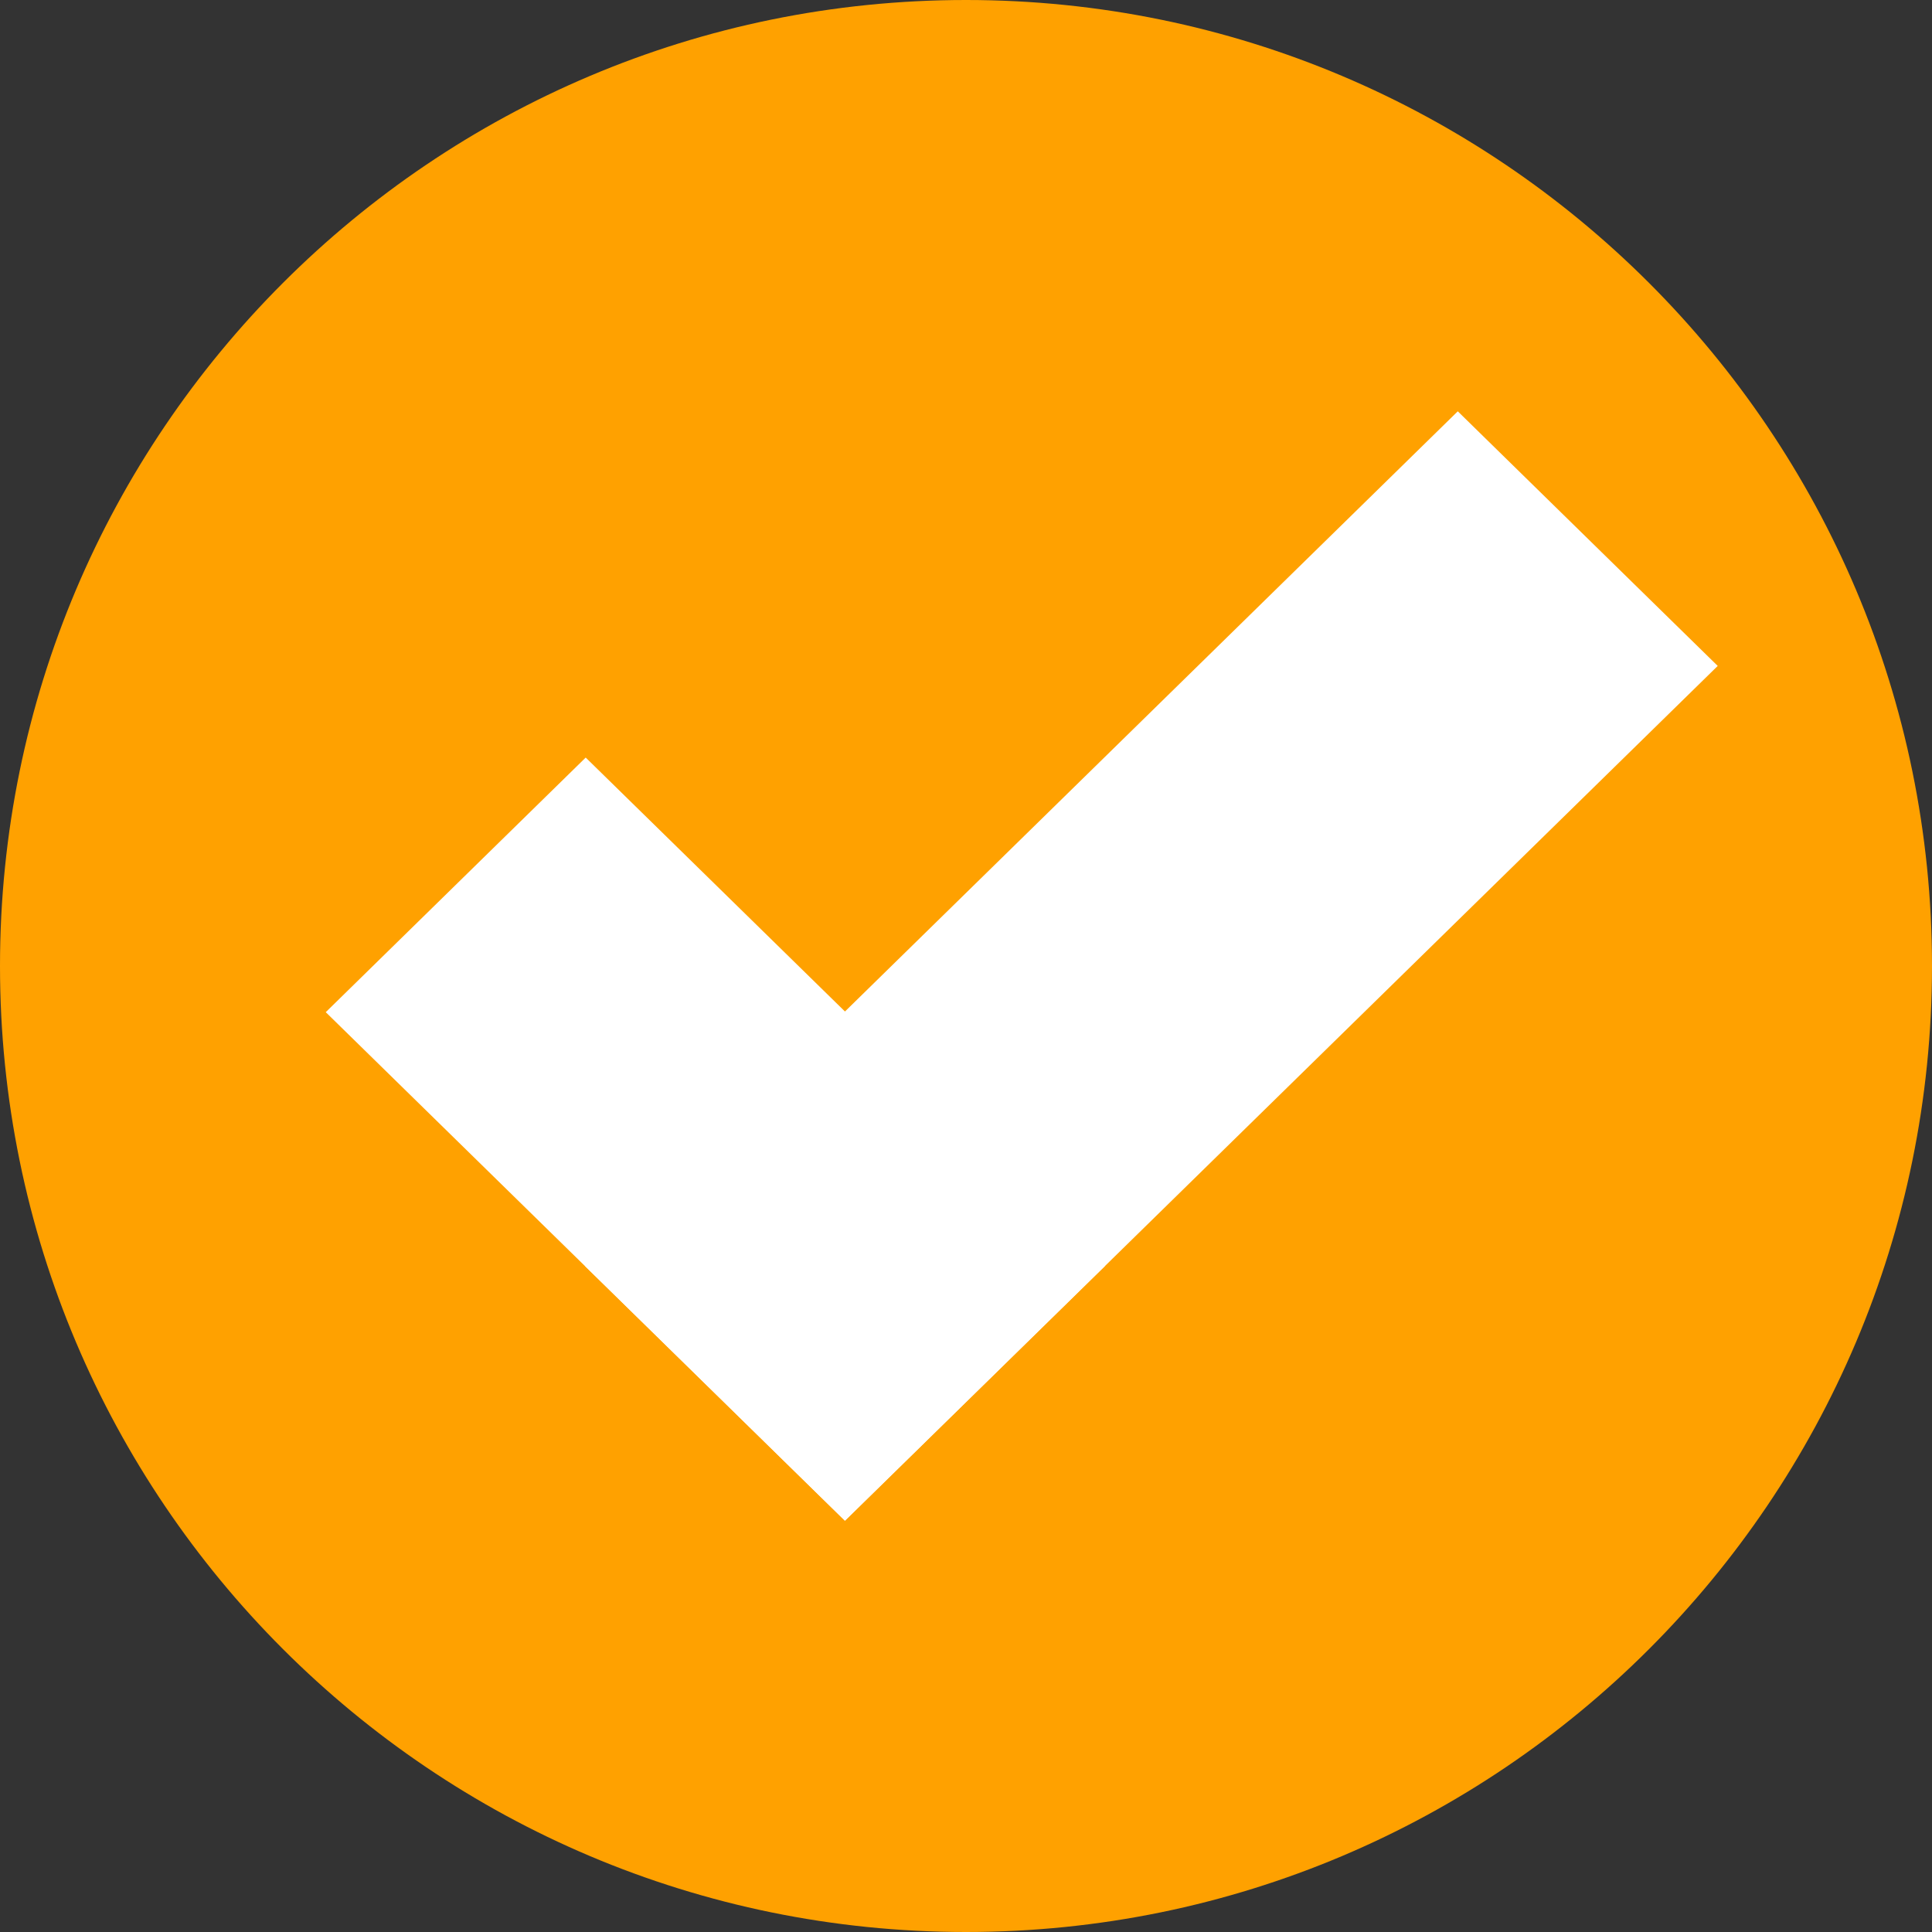 <?xml version="1.0" encoding="UTF-8"?>
<svg width="50px" height="50px" viewBox="0 0 50 50" version="1.1" xmlns="http://www.w3.org/2000/svg" xmlns:xlink="http://www.w3.org/1999/xlink">
    <rect x="0" y="0" width="50" height="50" fill="#333333" stroke="none"/>
    <!-- Generator: Sketch 43.2 (39069) - http://www.bohemiancoding.com/sketch -->
    <title>Page 1</title>
    <desc>Created with Sketch.</desc>
    <defs></defs>
    <g id="Page-1" stroke="none" stroke-width="1" fill="none" fill-rule="evenodd">
        <g>
            <path d="M50,25 C50,38.807 38.807,50 25,50 C11.193,50 0,38.807 0,25 C0,11.193 11.193,0 25,0 C38.807,0 50,11.193 50,25" id="Fill-1" fill="#FFA100"></path>
            <polygon id="Fill-3" fill="#FFFFFF" points="40.167 17.234 21.867 35.156 19.428 32.766 37.727 14.844"></polygon>
            <polygon id="Stroke-4" stroke="#FFFFFF" stroke-width="6" points="40.167 17.234 21.867 35.156 19.428 32.766 37.727 14.844"></polygon>
            <polygon id="Fill-5" fill="#FFFFFF" points="21.867 35.156 12.718 26.195 15.158 23.805 24.307 32.766"></polygon>
            <polygon id="Stroke-6" stroke="#FFFFFF" stroke-width="6" points="21.867 35.156 12.718 26.195 15.158 23.805 24.307 32.766"></polygon>
        </g>
    </g>
</svg>